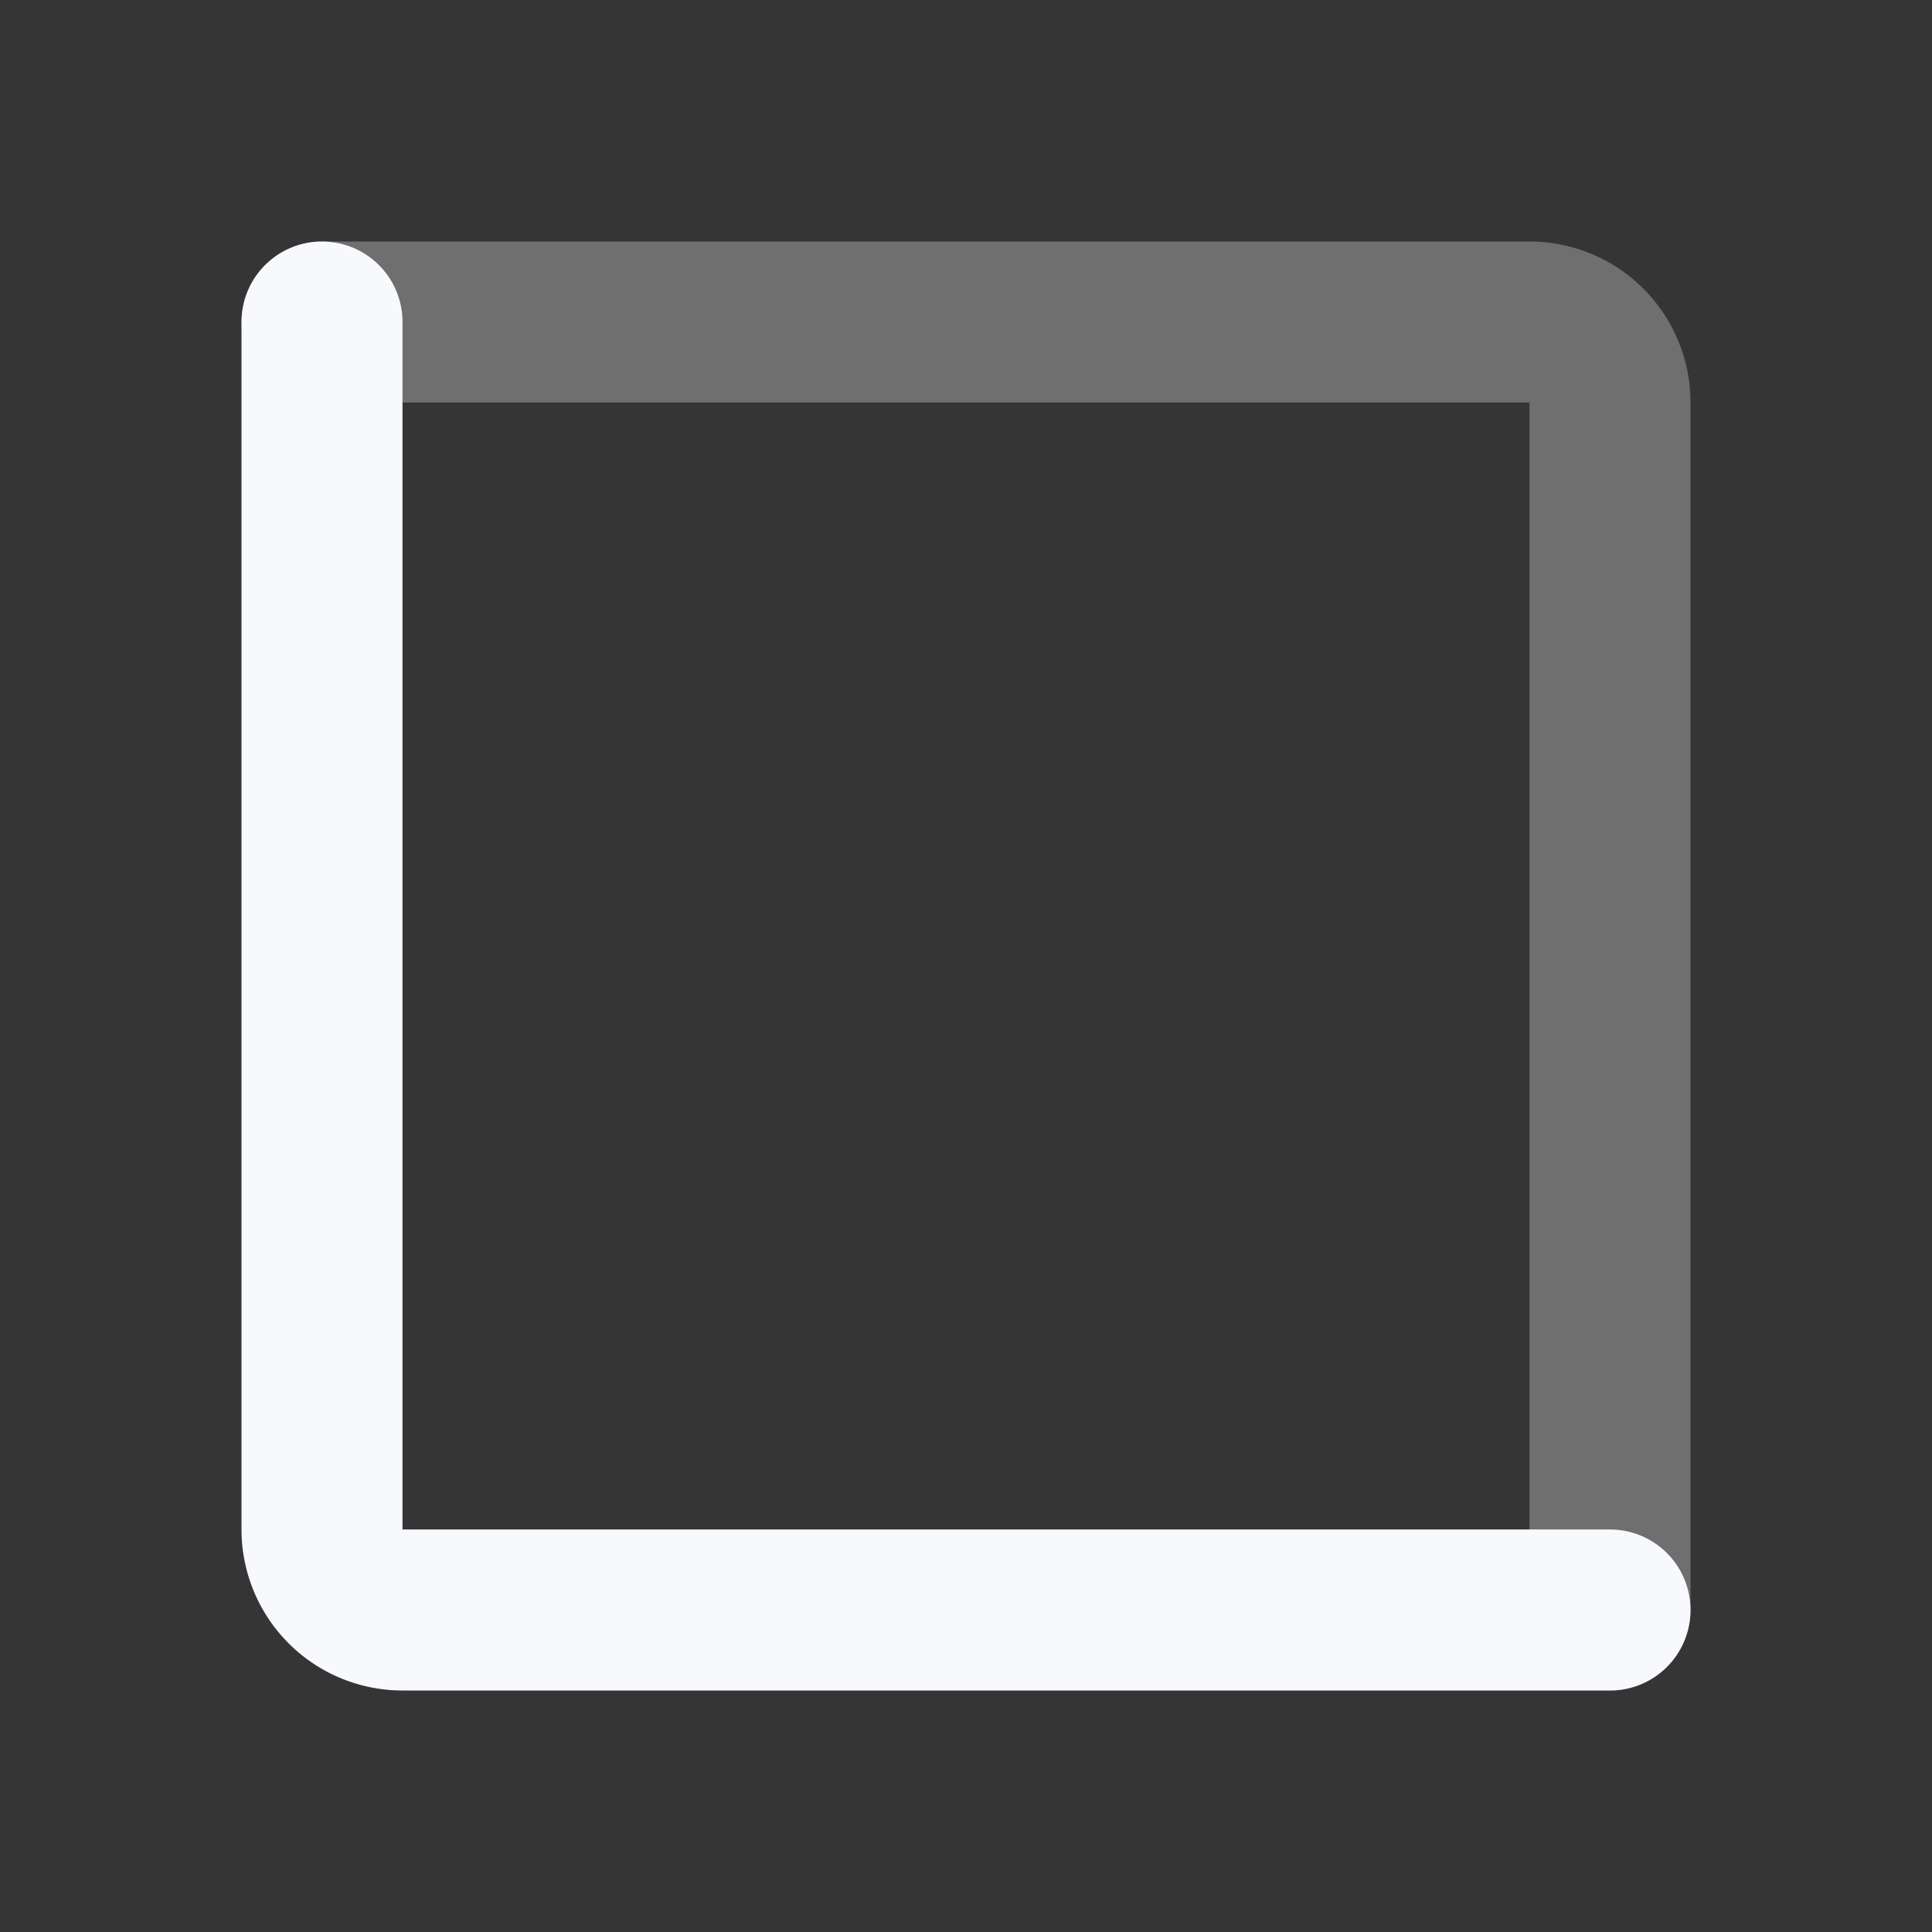 <svg xmlns="http://www.w3.org/2000/svg" width="24" height="24" fill="none"><rect width="100%" height="100%" fill="#333333" stroke="none"/><path fill="#fff" fill-opacity=".01" d="M24 0v24H0V0z"/><path stroke="#F7F9FC" stroke-linecap="round" stroke-width="2" d="M4 4h15a1 1 0 0 1 1 1v15" opacity=".3"/><path stroke="#F7F9FC" stroke-linecap="round" stroke-width="2" d="M4 4v15a1 1 0 0 0 1 1h15"/></svg>